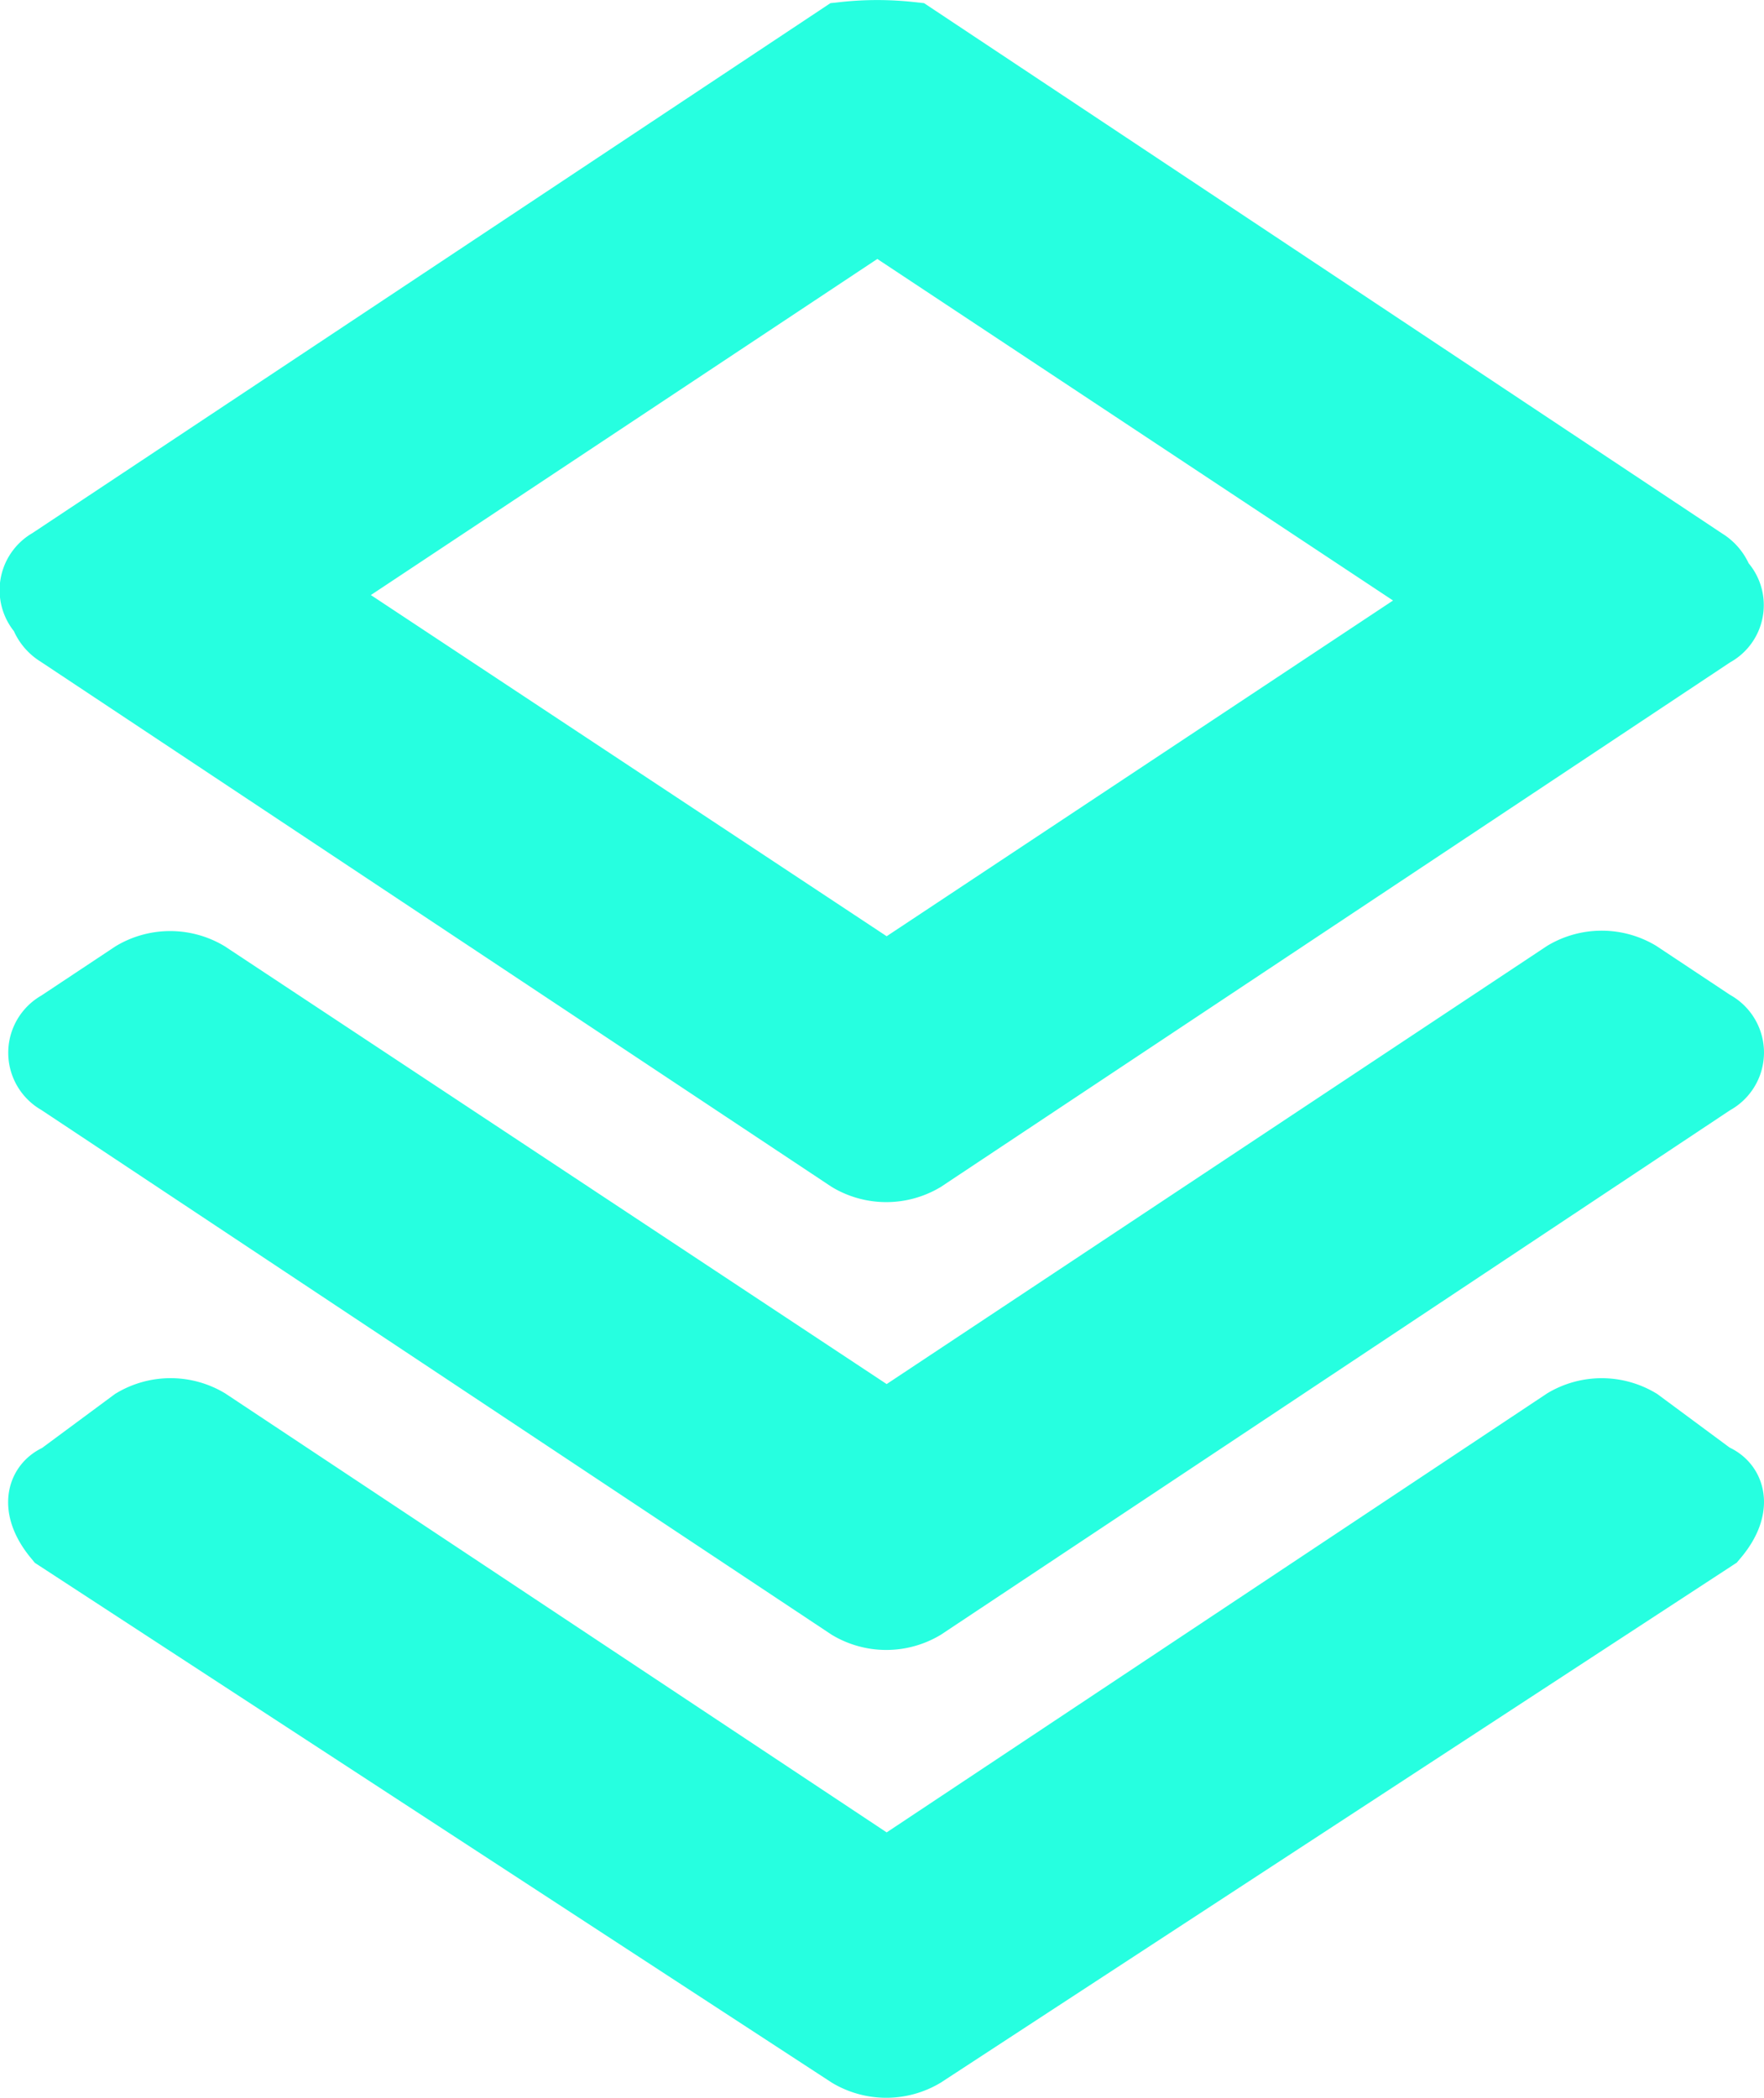 <svg id="Calque_1" data-name="Calque 1" xmlns="http://www.w3.org/2000/svg" viewBox="0 0 167.11 198.71"><defs><style>.cls-1{fill:#26ffe0;stroke:#26ffe0;stroke-width:8px;fill-rule:evenodd;}</style></defs><path class="cls-1" d="M164.85,104.35,90,154.09a6,6,0,0,1-6.08,0L9,104.35a2.25,2.25,0,0,1,0-4l7.08-4.7a6,6,0,0,1,6.08,0L87,138.53,151.7,95.61a6,6,0,0,1,6.07,0l7.08,4.7A2.25,2.25,0,0,1,164.85,104.35Zm0-42.42L90,111.67a6,6,0,0,1-6.08,0L9,61.93a2.57,2.57,0,0,1-1.2-1.65,2.25,2.25,0,0,1,.36-3.74L83.07,6.8a28,28,0,0,1,6.07,0L164,56.54a2.62,2.62,0,0,1,1.21,1.65A2.2,2.2,0,0,1,164.85,61.93ZM86.11,22.36,30.89,59,87,96.11l55.21-36.6ZM9,143.27,16.12,138a6,6,0,0,1,6.08,0L87,181,151.7,138a6,6,0,0,1,6.07,0l7.08,5.24c1.68.58,1.68,2.39,0,4.38L90,196.51a6,6,0,0,1-6.08,0L9,147.65C7.36,145.66,7.36,143.85,9,143.27Z" transform="translate(-3 -2.63)"/></svg>
